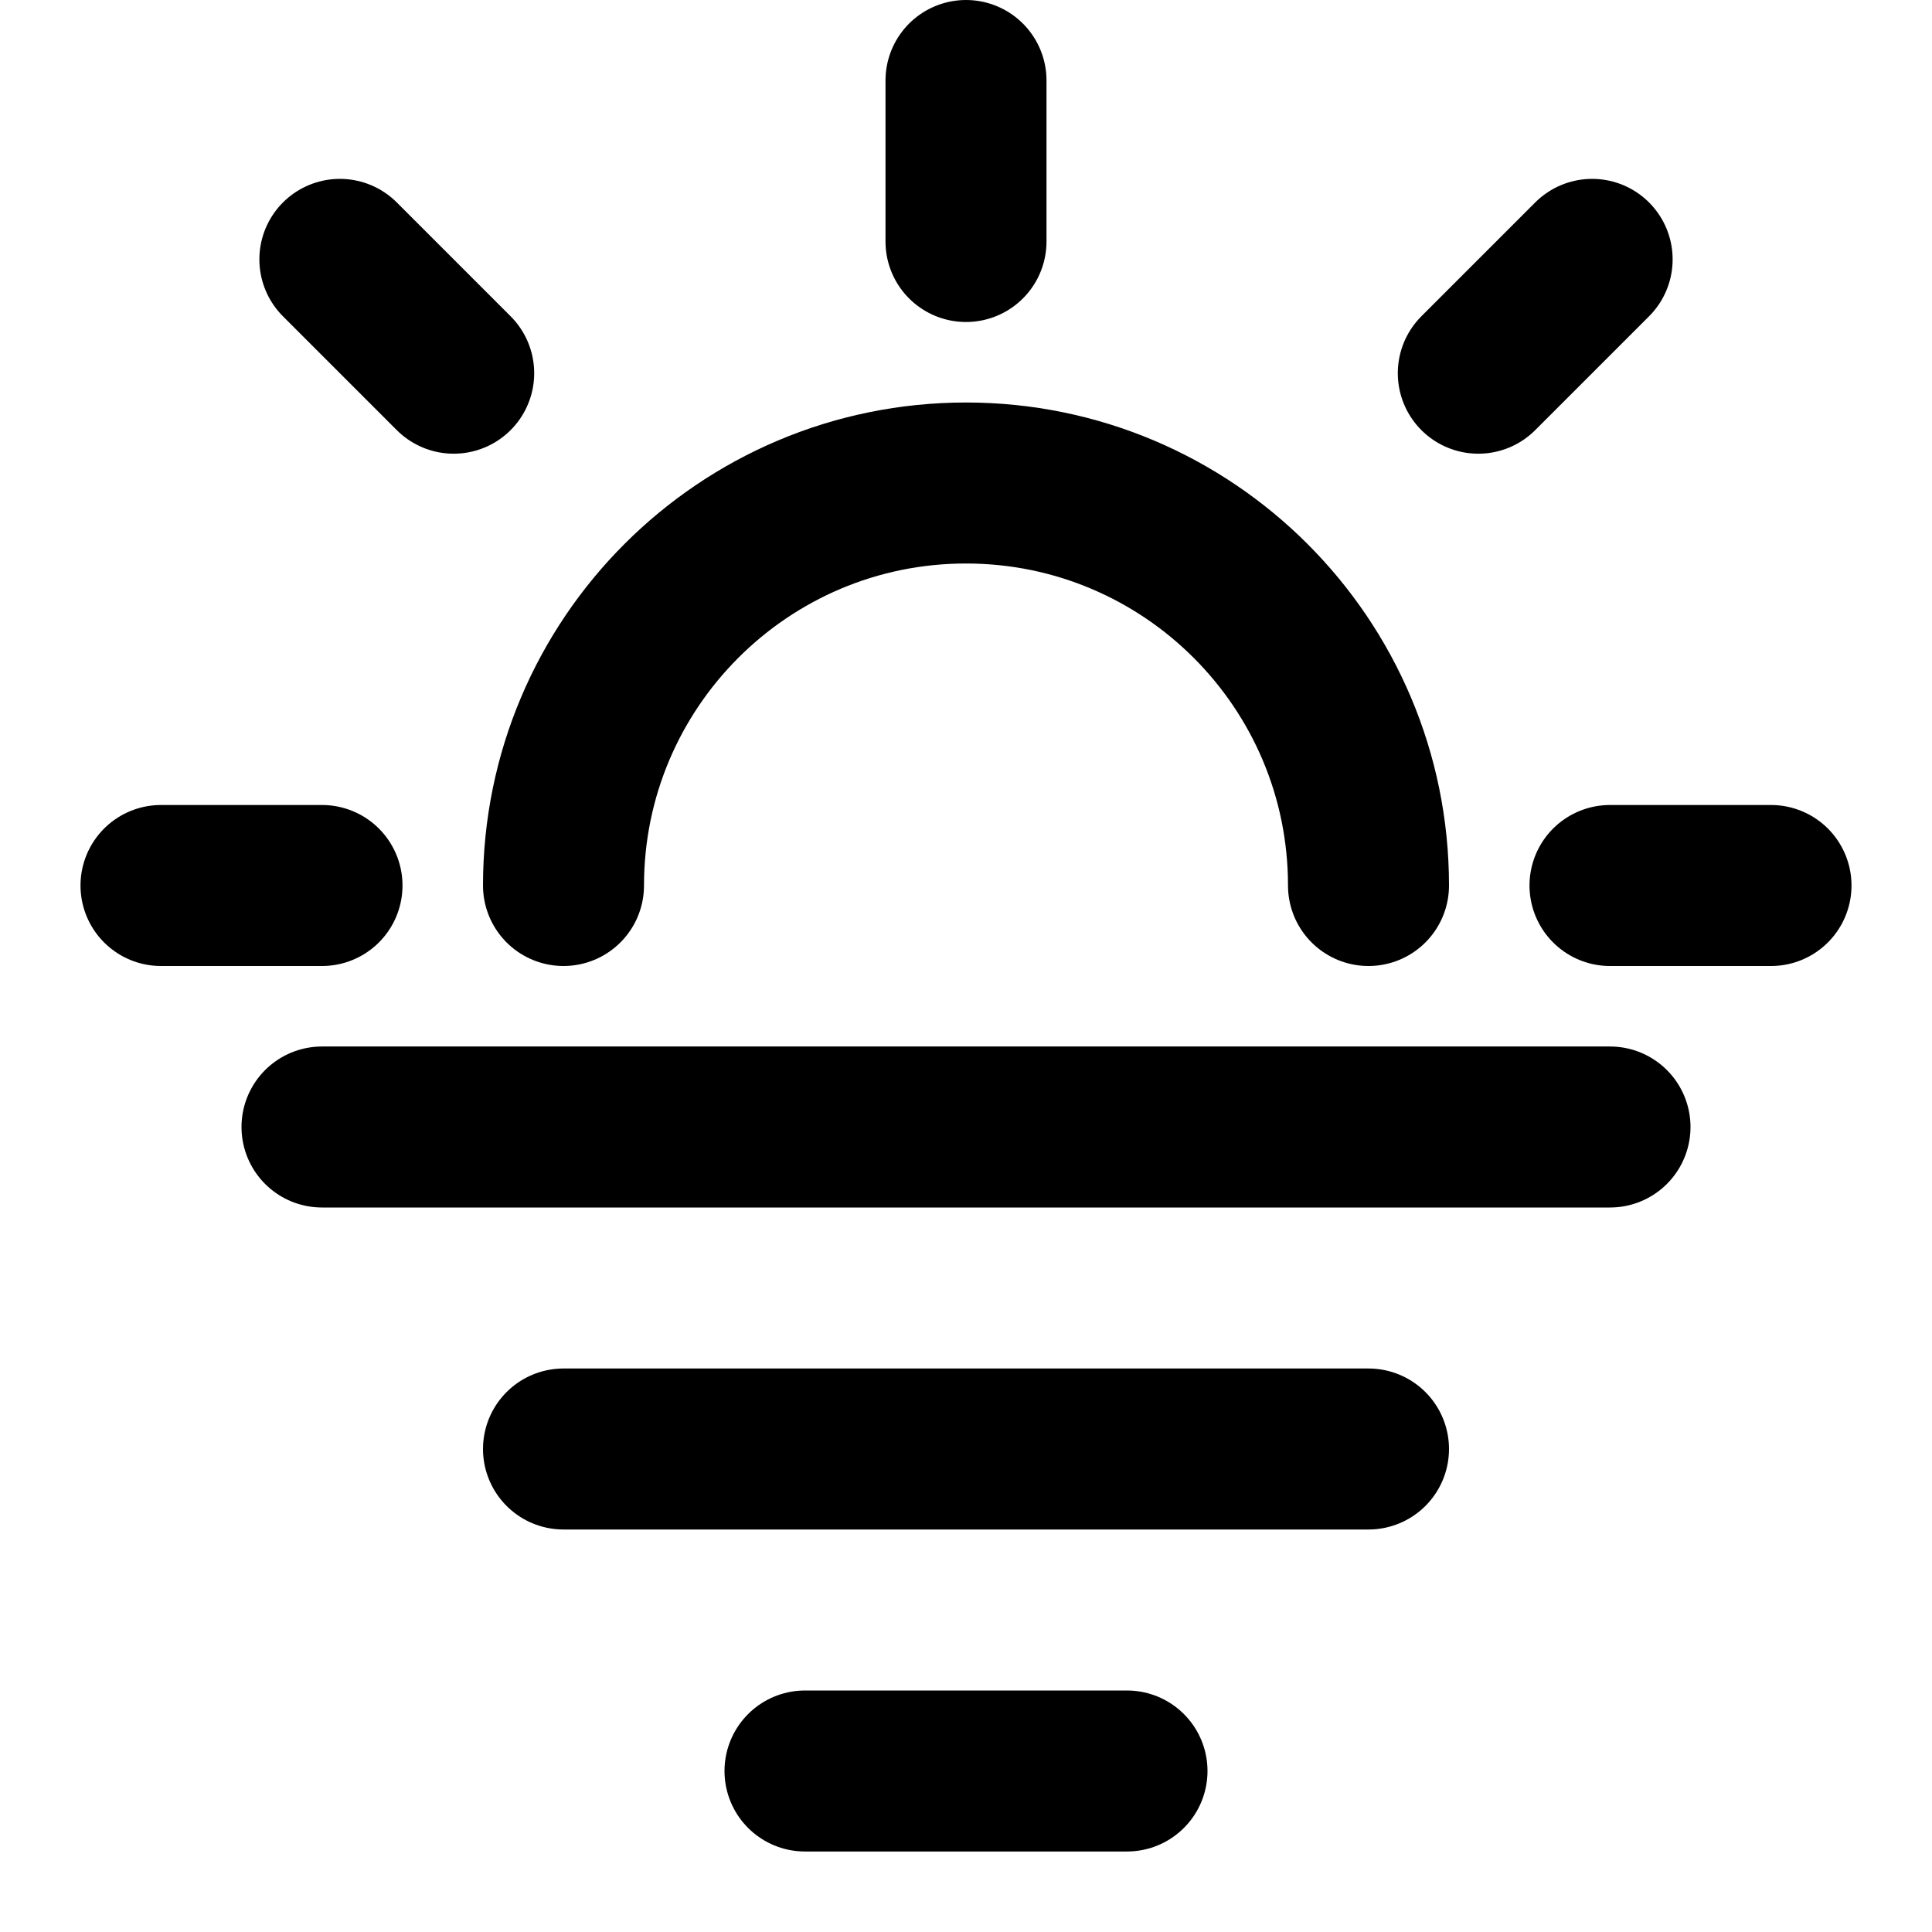 <svg width="24" height="24" viewBox="0 0 24 24" fill="none" xmlns="http://www.w3.org/2000/svg">
<path d="M19.778 3.222L18.364 4.636M5.636 4.636L4.222 3.222M4 11H2M12 1V3M22 11H20M4 14H20M7 11C7 8.239 9.239 6 12 6C14.761 6 17 8.239 17 11M7 18H17M10 22H14" stroke="black" stroke-width="2" stroke-linecap="round"/>
</svg>
